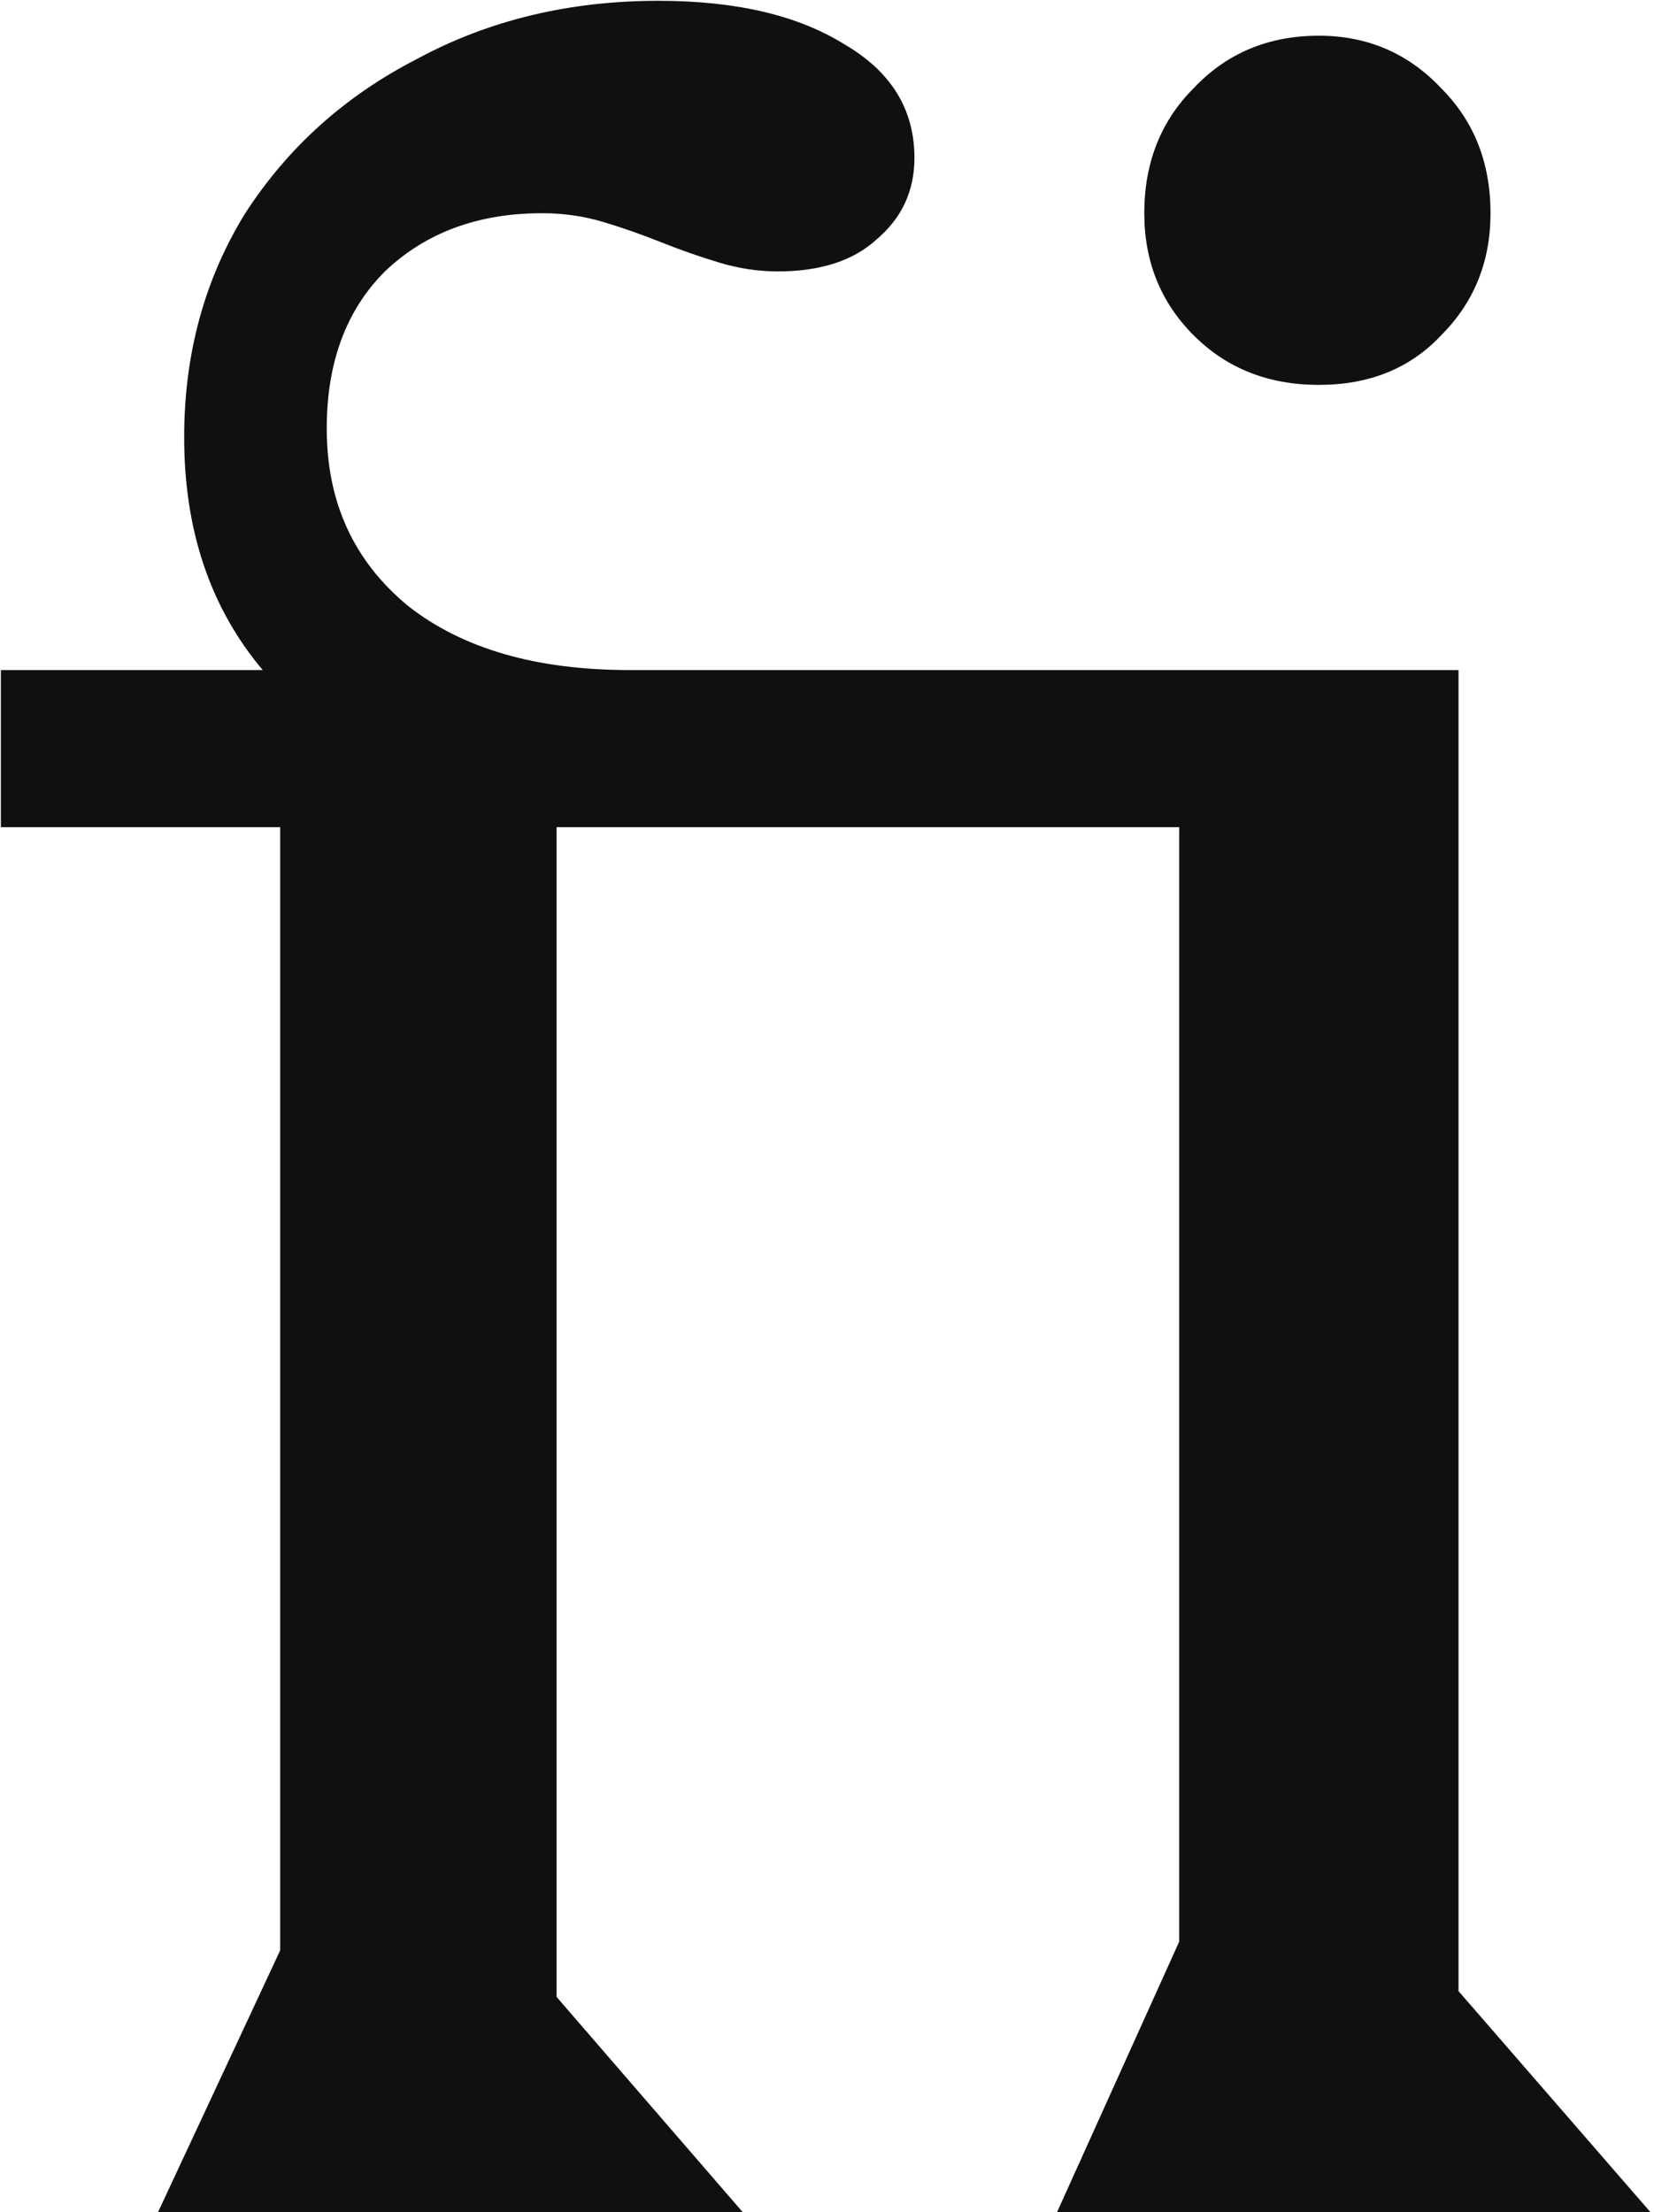 <svg width="83" height="111" viewBox="0 0 83 111" fill="none" xmlns="http://www.w3.org/2000/svg">
<path d="M7.928 111L14.06 97.86V41.504H0.044V33.62H13.184C10.556 30.505 9.242 26.612 9.242 21.94C9.242 17.755 10.264 14.007 12.308 10.698C14.449 7.389 17.321 4.809 20.922 2.96C24.523 1.013 28.563 0.04 33.04 0.04C36.933 0.04 40.048 0.77 42.384 2.23C44.72 3.593 45.888 5.491 45.888 7.924C45.888 9.579 45.255 10.941 43.99 12.012C42.822 13.083 41.167 13.618 39.026 13.618C38.053 13.618 37.079 13.472 36.106 13.18C35.133 12.888 34.159 12.547 33.186 12.158C32.213 11.769 31.239 11.428 30.266 11.136C29.293 10.844 28.271 10.698 27.2 10.698C23.988 10.698 21.36 11.671 19.316 13.618C17.369 15.565 16.396 18.193 16.396 21.502C16.396 25.201 17.759 28.169 20.484 30.408C23.209 32.549 26.908 33.62 31.58 33.62H73.19V99.904L82.826 111H53.042L59.174 97.422V41.504H27.93V100.196L37.274 111H7.928ZM66.182 1.792C68.615 1.792 70.659 2.668 72.314 4.42C73.969 6.075 74.796 8.167 74.796 10.698C74.796 13.131 73.969 15.175 72.314 16.83C70.757 18.485 68.713 19.312 66.182 19.312C63.651 19.312 61.559 18.485 59.904 16.83C58.249 15.175 57.422 13.131 57.422 10.698C57.422 8.167 58.249 6.075 59.904 4.42C61.559 2.668 63.651 1.792 66.182 1.792Z" fill="#0F1010"/>
</svg>
